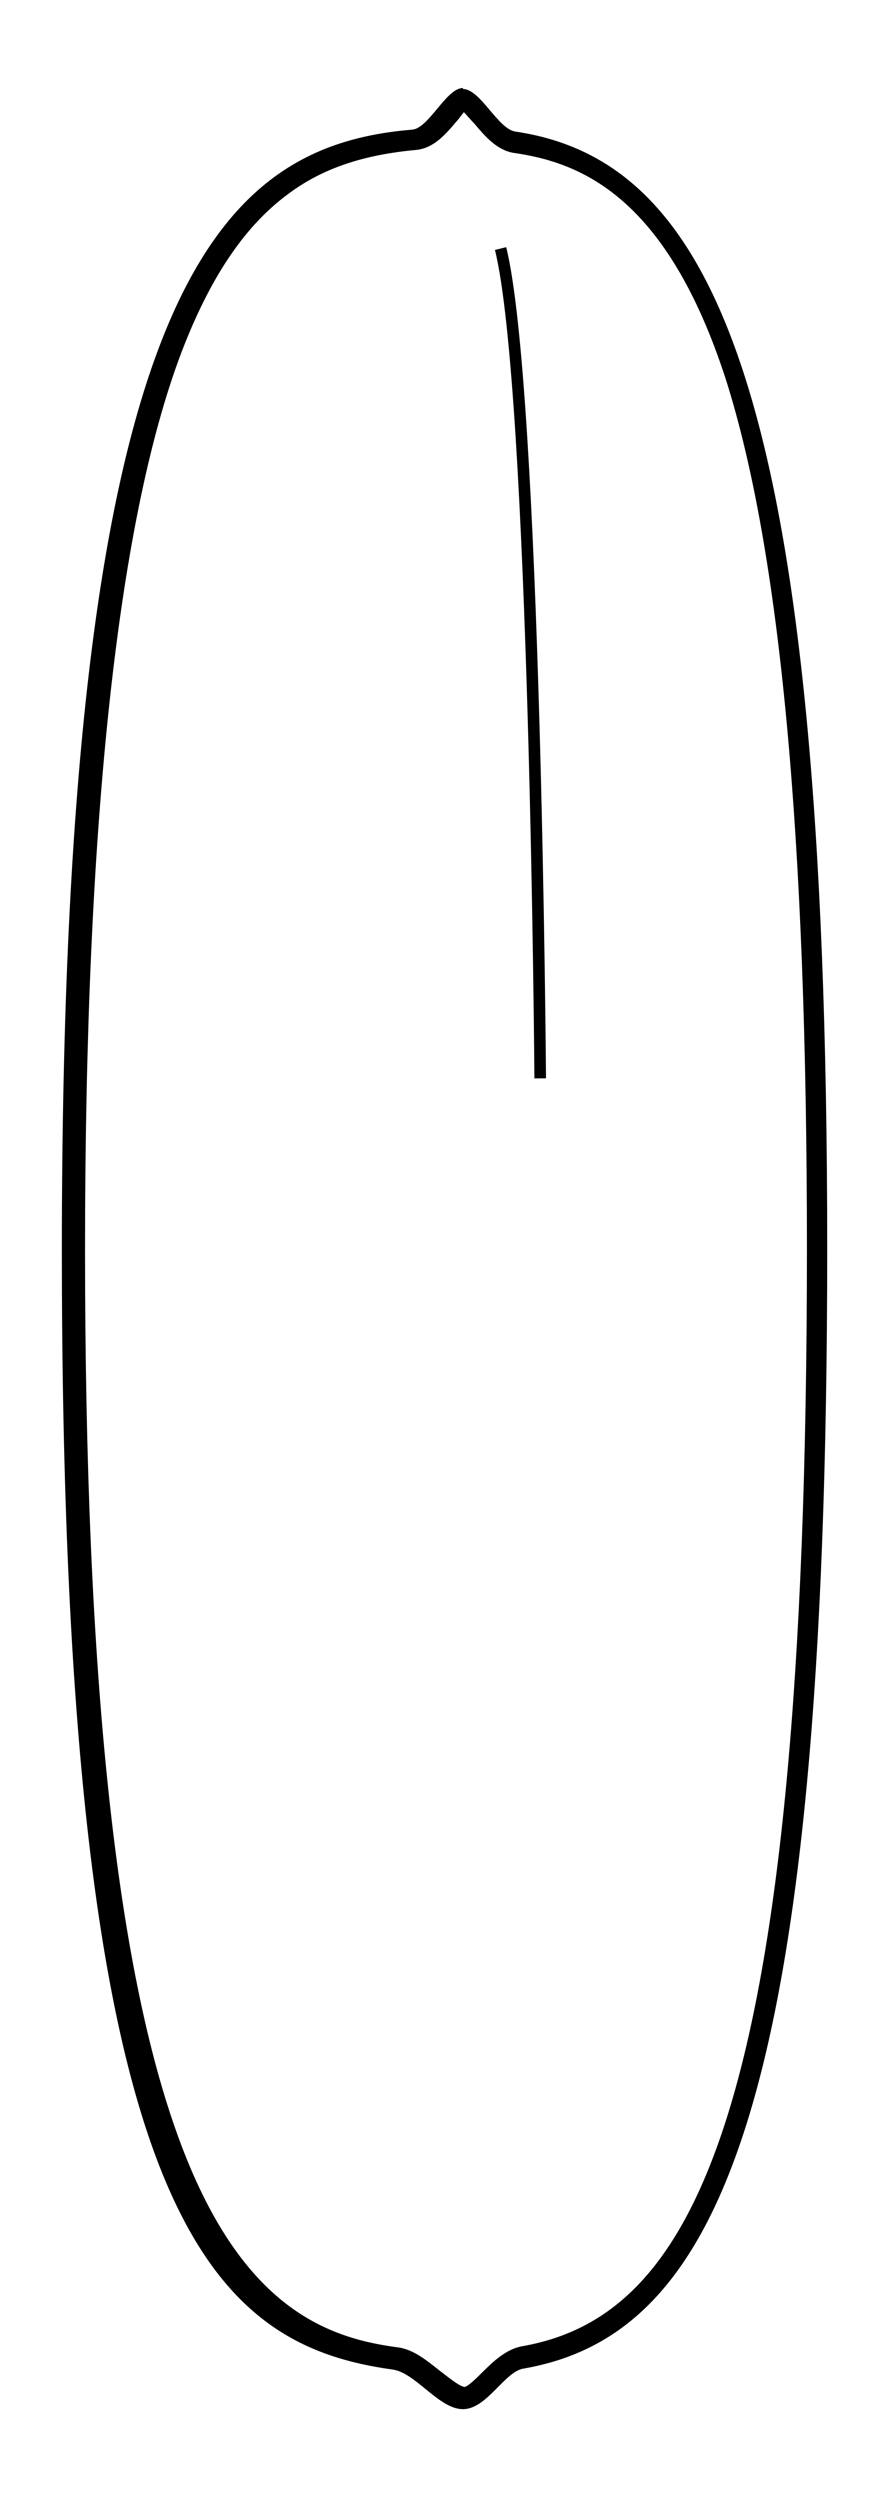 <?xml version="1.0" encoding="UTF-8"?>
<svg id="Layer_2" data-name="Layer 2" xmlns="http://www.w3.org/2000/svg" version="1.1" viewBox="0 0 92.2 258.5">
  <defs>
    <style>
      .cls-1 {
        fill: none;
        stroke: #000;
        stroke-miterlimit: 10;
        stroke-width: 1.2px;
      }

      .cls-2 {
        fill: #000;
        stroke-width: 0px;
      }
    </style>
  </defs>
  <path class="cls-2" d="M48,11.6c.3.3.8.9,1.1,1.2,1.1,1.3,2.3,2.7,4,3,7.1,1,15.9,4.6,22,23.4,5.6,17.6,8.4,47,8.4,89.9,0,89.9-11.8,110.4-29.5,113.5-1.6.3-2.9,1.5-4.1,2.7-.5.5-1.4,1.4-1.8,1.5-.5,0-1.7-1-2.5-1.6-1.4-1.1-2.8-2.3-4.5-2.5-7.6-1-16.3-4.4-22.6-21.6-6.5-17.7-9.7-47.7-9.7-91.9s3.4-76.2,10.3-93.6c2.9-7.3,6.4-12.4,10.8-15.6,3.5-2.6,7.7-4,13.2-4.5,1.8-.2,3-1.6,4.1-2.9.3-.3.6-.8.9-1.1M47.9,9.1c-1.7,0-3.5,4.1-5.2,4.3C22.2,15.1,6.4,30.3,6.4,129.3s14.8,113,34.2,115.7c2.4.3,4.8,4.1,7.3,4.1s4.3-3.9,6.3-4.2c20-3.5,31.4-26.6,31.4-115.8S73.7,16.6,53.3,13.6c-1.8-.3-3.6-4.4-5.4-4.4h0Z"/>
  <path class="cls-1" d="M51.8,25.7c3.6,14.5,4.1,85.8,4.1,85.8"/>
</svg>
